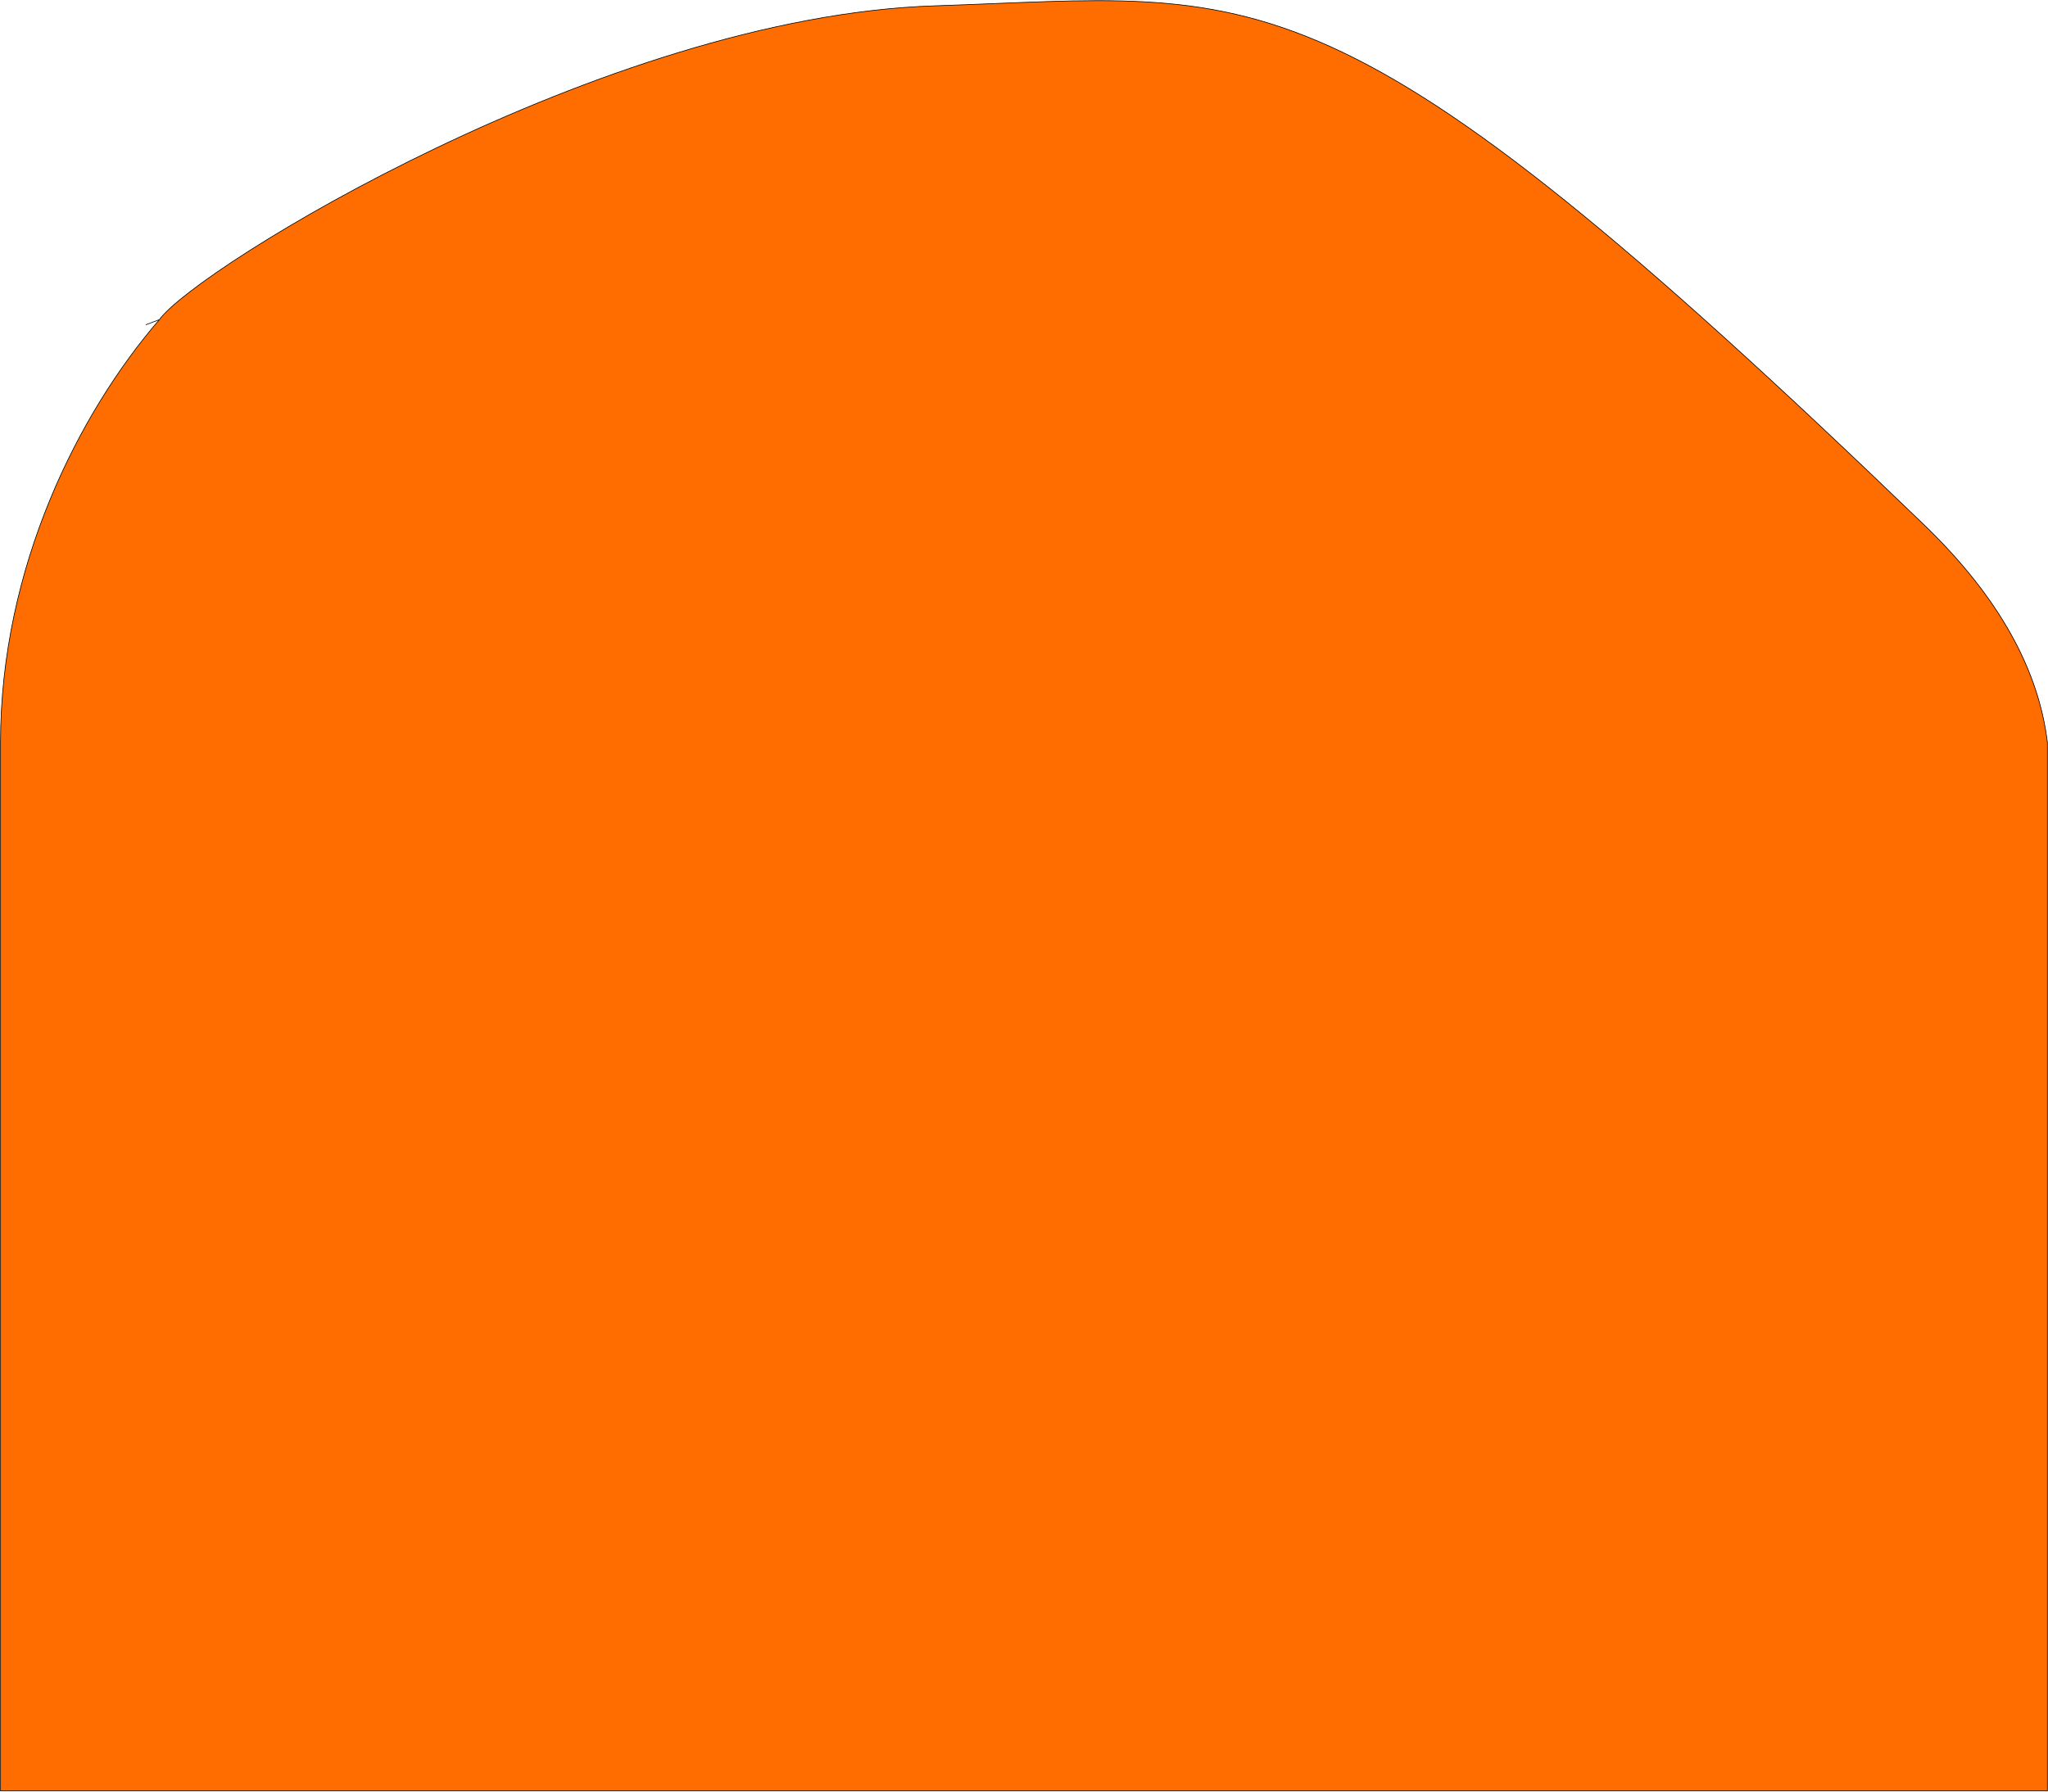 <svg viewBox="0 0 3152 2758" fill="none" xmlns="http://www.w3.org/2000/svg">
<path d="M2961.31 807.973C2046.31 -74.027 1945.81 -7.527 1438.31 8.973C930.814 25.473 300.815 413.973 245.371 492.04C121.302 635.481 0.816 873.5 0.815 1142.97V2756.97H3151.1V1142.97C3137.85 1033.58 3078.98 921.399 2961.31 807.973Z" fill="#FF6C00"/>
<path d="M224.313 499.973L245.371 492.04M245.371 492.04C300.815 413.973 930.814 25.473 1438.31 8.973C1945.81 -7.527 2046.31 -74.027 2961.31 807.973C3078.98 921.399 3137.85 1033.58 3151.1 1142.97V2756.97H0.815V1142.97C0.816 873.5 121.302 635.481 245.371 492.04Z" stroke="black"/>
</svg>
